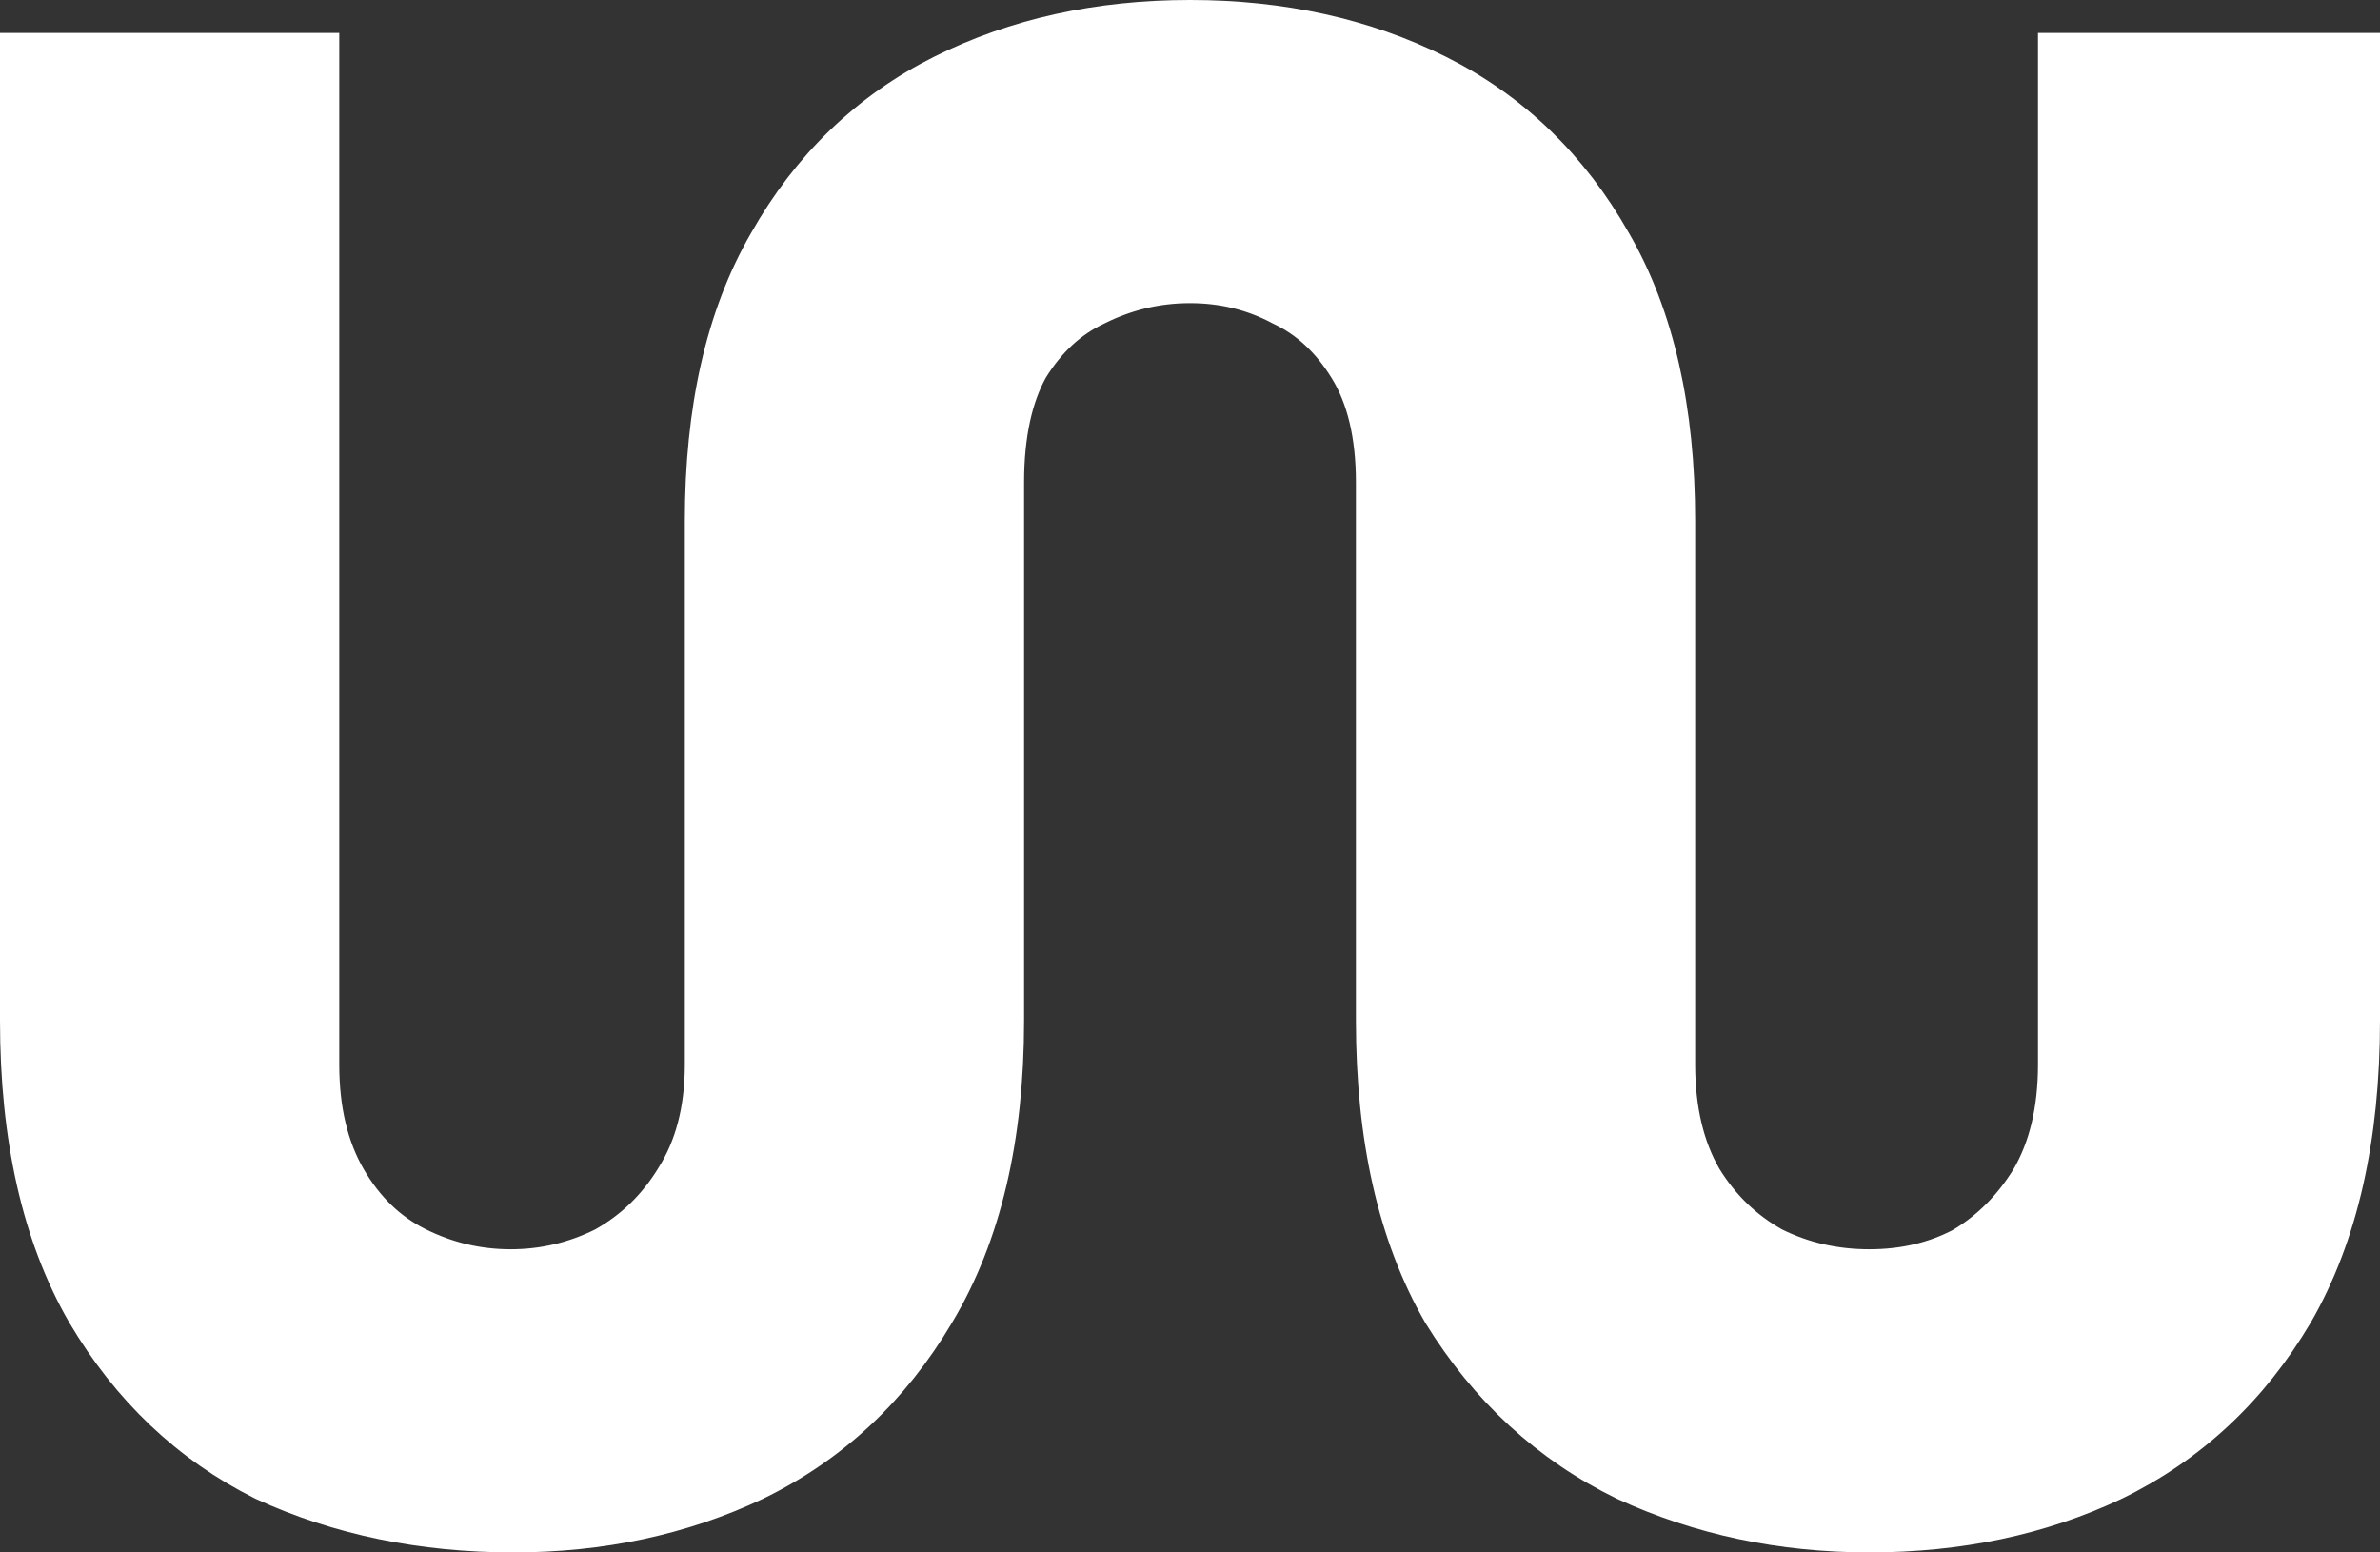 <svg width="276" height="180" viewBox="0 0 276 180" fill="none" xmlns="http://www.w3.org/2000/svg">
<rect x="0" y="0" width="276" height="180" fill="#333333" stroke="none"/>
<path d="M30.675 171.507L30.71 171.524L30.745 171.54C39.403 175.529 49.015 177.5 59.54 177.5C69.655 177.5 78.955 175.522 87.4 171.53L87.412 171.524L87.424 171.518C96.175 167.263 103.125 160.761 108.253 152.085C113.651 143.1 116.26 131.797 116.26 118.333V55.936C116.26 50.298 117.267 45.886 119.109 42.553C121.22 39.121 123.837 36.737 126.943 35.278L126.97 35.265L126.996 35.252C130.479 33.514 134.137 32.65 138 32.65C141.862 32.65 145.393 33.513 148.633 35.225L148.685 35.253L148.738 35.278C151.858 36.743 154.483 39.142 156.599 42.598C158.631 45.916 159.74 50.308 159.74 55.936V118.333C159.74 131.785 162.238 143.076 167.409 152.053L167.428 152.085L167.447 152.117C172.785 160.775 179.833 167.266 188.576 171.518L188.599 171.529L188.623 171.54C197.267 175.522 206.663 177.5 216.779 177.5C227.099 177.5 236.507 175.526 244.958 171.53L244.971 171.524L244.983 171.518C253.736 167.261 260.688 160.757 265.817 152.077L265.824 152.065L265.831 152.053C271.002 143.076 273.5 131.785 273.5 118.333V8.82V6.32H271H241.338H238.838V8.82V123.427C238.838 128.804 237.745 133.223 235.682 136.791C233.556 140.256 230.889 142.907 227.682 144.801C224.472 146.486 220.855 147.35 216.779 147.35C212.703 147.35 208.957 146.486 205.505 144.772C202.095 142.871 199.346 140.224 197.239 136.791C195.176 133.223 194.083 128.804 194.083 123.427V60.393C194.083 47.583 191.693 36.824 186.736 28.271C181.827 19.59 175.092 13.077 166.546 8.812C158.076 4.585 148.543 2.5 138 2.5C127.457 2.5 117.924 4.585 109.454 8.812C100.908 13.077 94.173 19.59 89.264 28.271C84.307 36.824 81.917 47.583 81.917 60.393V123.427C81.917 128.78 80.729 133.176 78.477 136.734L78.467 136.75L78.458 136.766C76.348 140.211 73.594 142.866 70.175 144.772C66.707 146.494 63.065 147.35 59.221 147.35C55.358 147.35 51.7 146.486 48.217 144.748C44.866 143.076 42.131 140.466 40.014 136.817C37.941 133.244 36.843 128.817 36.843 123.427V8.82V6.32H34.343H5H2.5V8.82V118.333C2.5 131.785 4.998 143.076 10.169 152.053L10.176 152.065L10.183 152.077C15.302 160.741 22.136 167.245 30.675 171.507Z" fill="white" stroke="white" stroke-width="5"/>
</svg>
